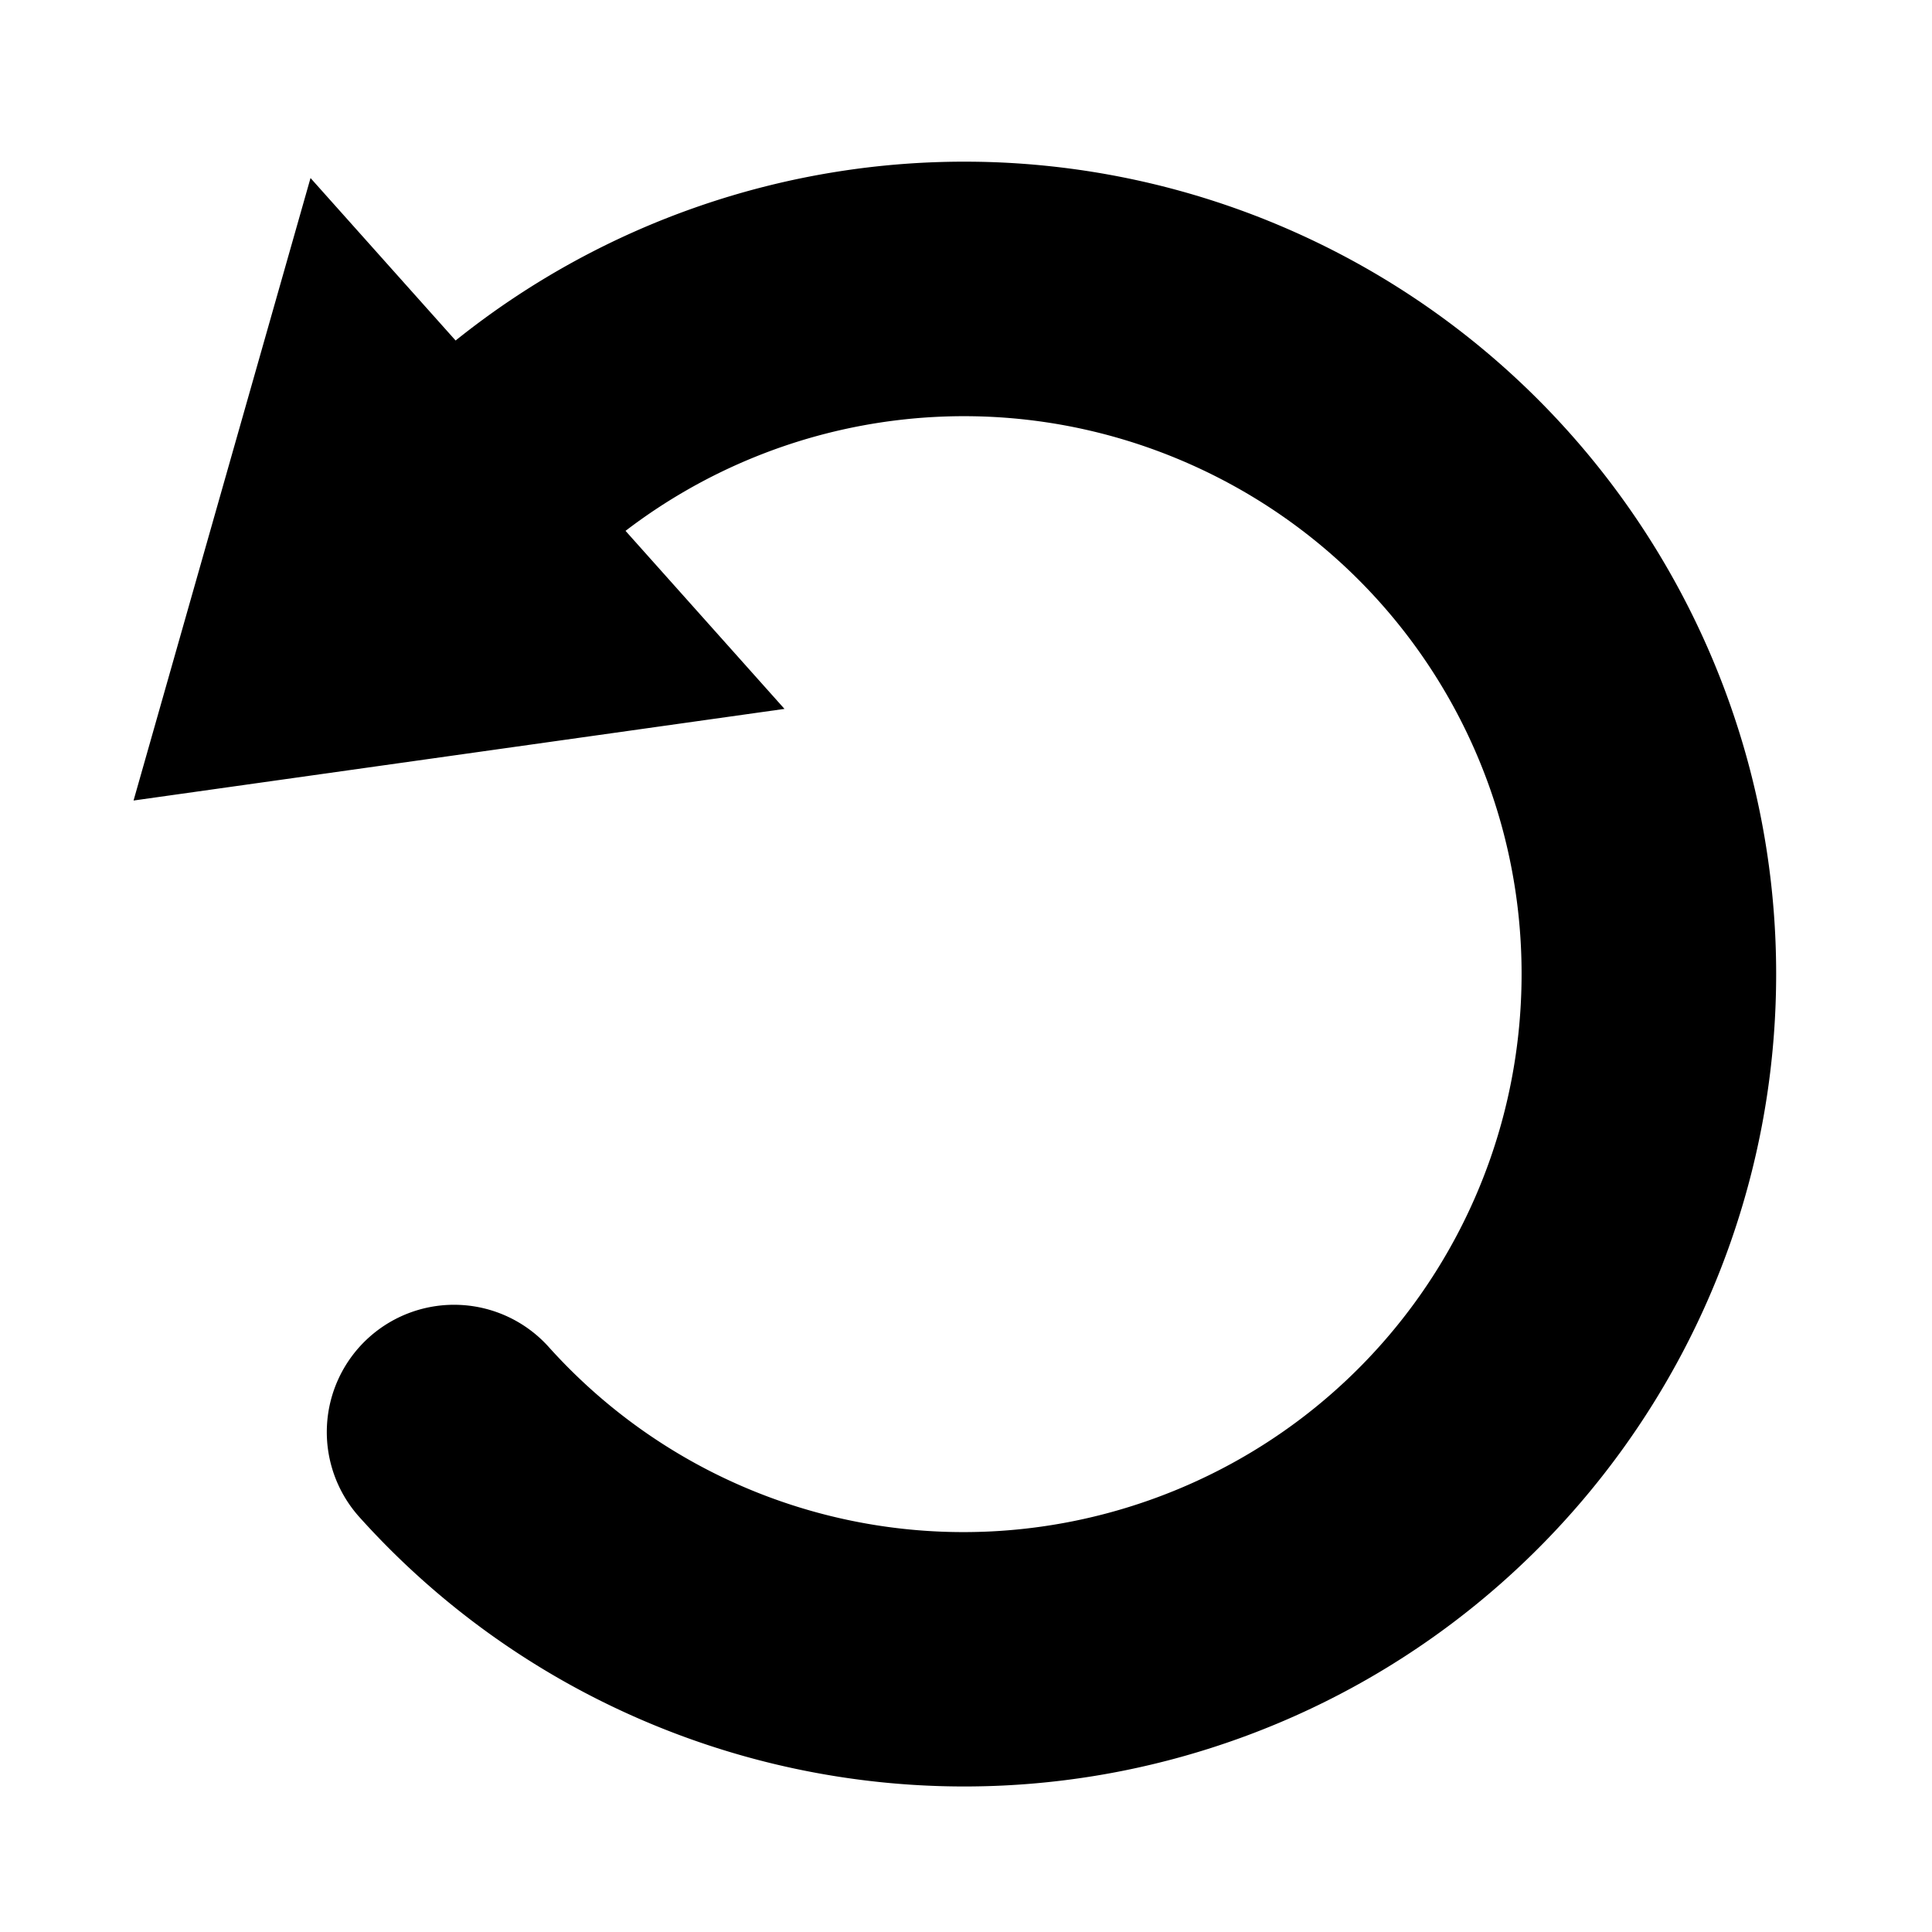 <?xml version="1.0" encoding="UTF-8" standalone="no"?>
<!-- Created with Inkscape (http://www.inkscape.org/) -->

<svg
   viewBox="0 0 40 40"
   version="1.1"
   xmlns="http://www.w3.org/2000/svg"
   xmlns:svg="http://www.w3.org/2000/svg">
  <g transform="translate(-42.245,-17.421)">
    <path
       style="fill"
       d="m 62.385,20.769 c -3.838,-0.04 -7.635,1.238
          -10.707,3.702 l -3.004,-3.364 -3.664,12.888
          13.477,-1.897 -3.291,-3.686 c 3.338,-2.552
          7.825,-3.111 11.725,-1.364 4.302,1.927
          6.992,6.253 6.819,10.964 -0.173,4.711
          -3.174,8.83 -7.607,10.436 -4.432,1.606
          -9.376,0.367 -12.527,-3.139 a 2.635,2.635
          0 0 0 -3.721,-0.199 2.635,2.635 0 0 0
          -0.199,3.721 c 4.576,5.093 11.805,6.905
          18.242,4.572 6.437,-2.332 10.828,-8.355
          11.079,-15.197 C 79.259,31.363 75.322,25.035
          69.074,22.236 67.512,21.536 65.882,21.091
          64.238,20.891 63.621,20.816 63.003,20.775
          62.385,20.769 Z" />
  </g>
</svg>

